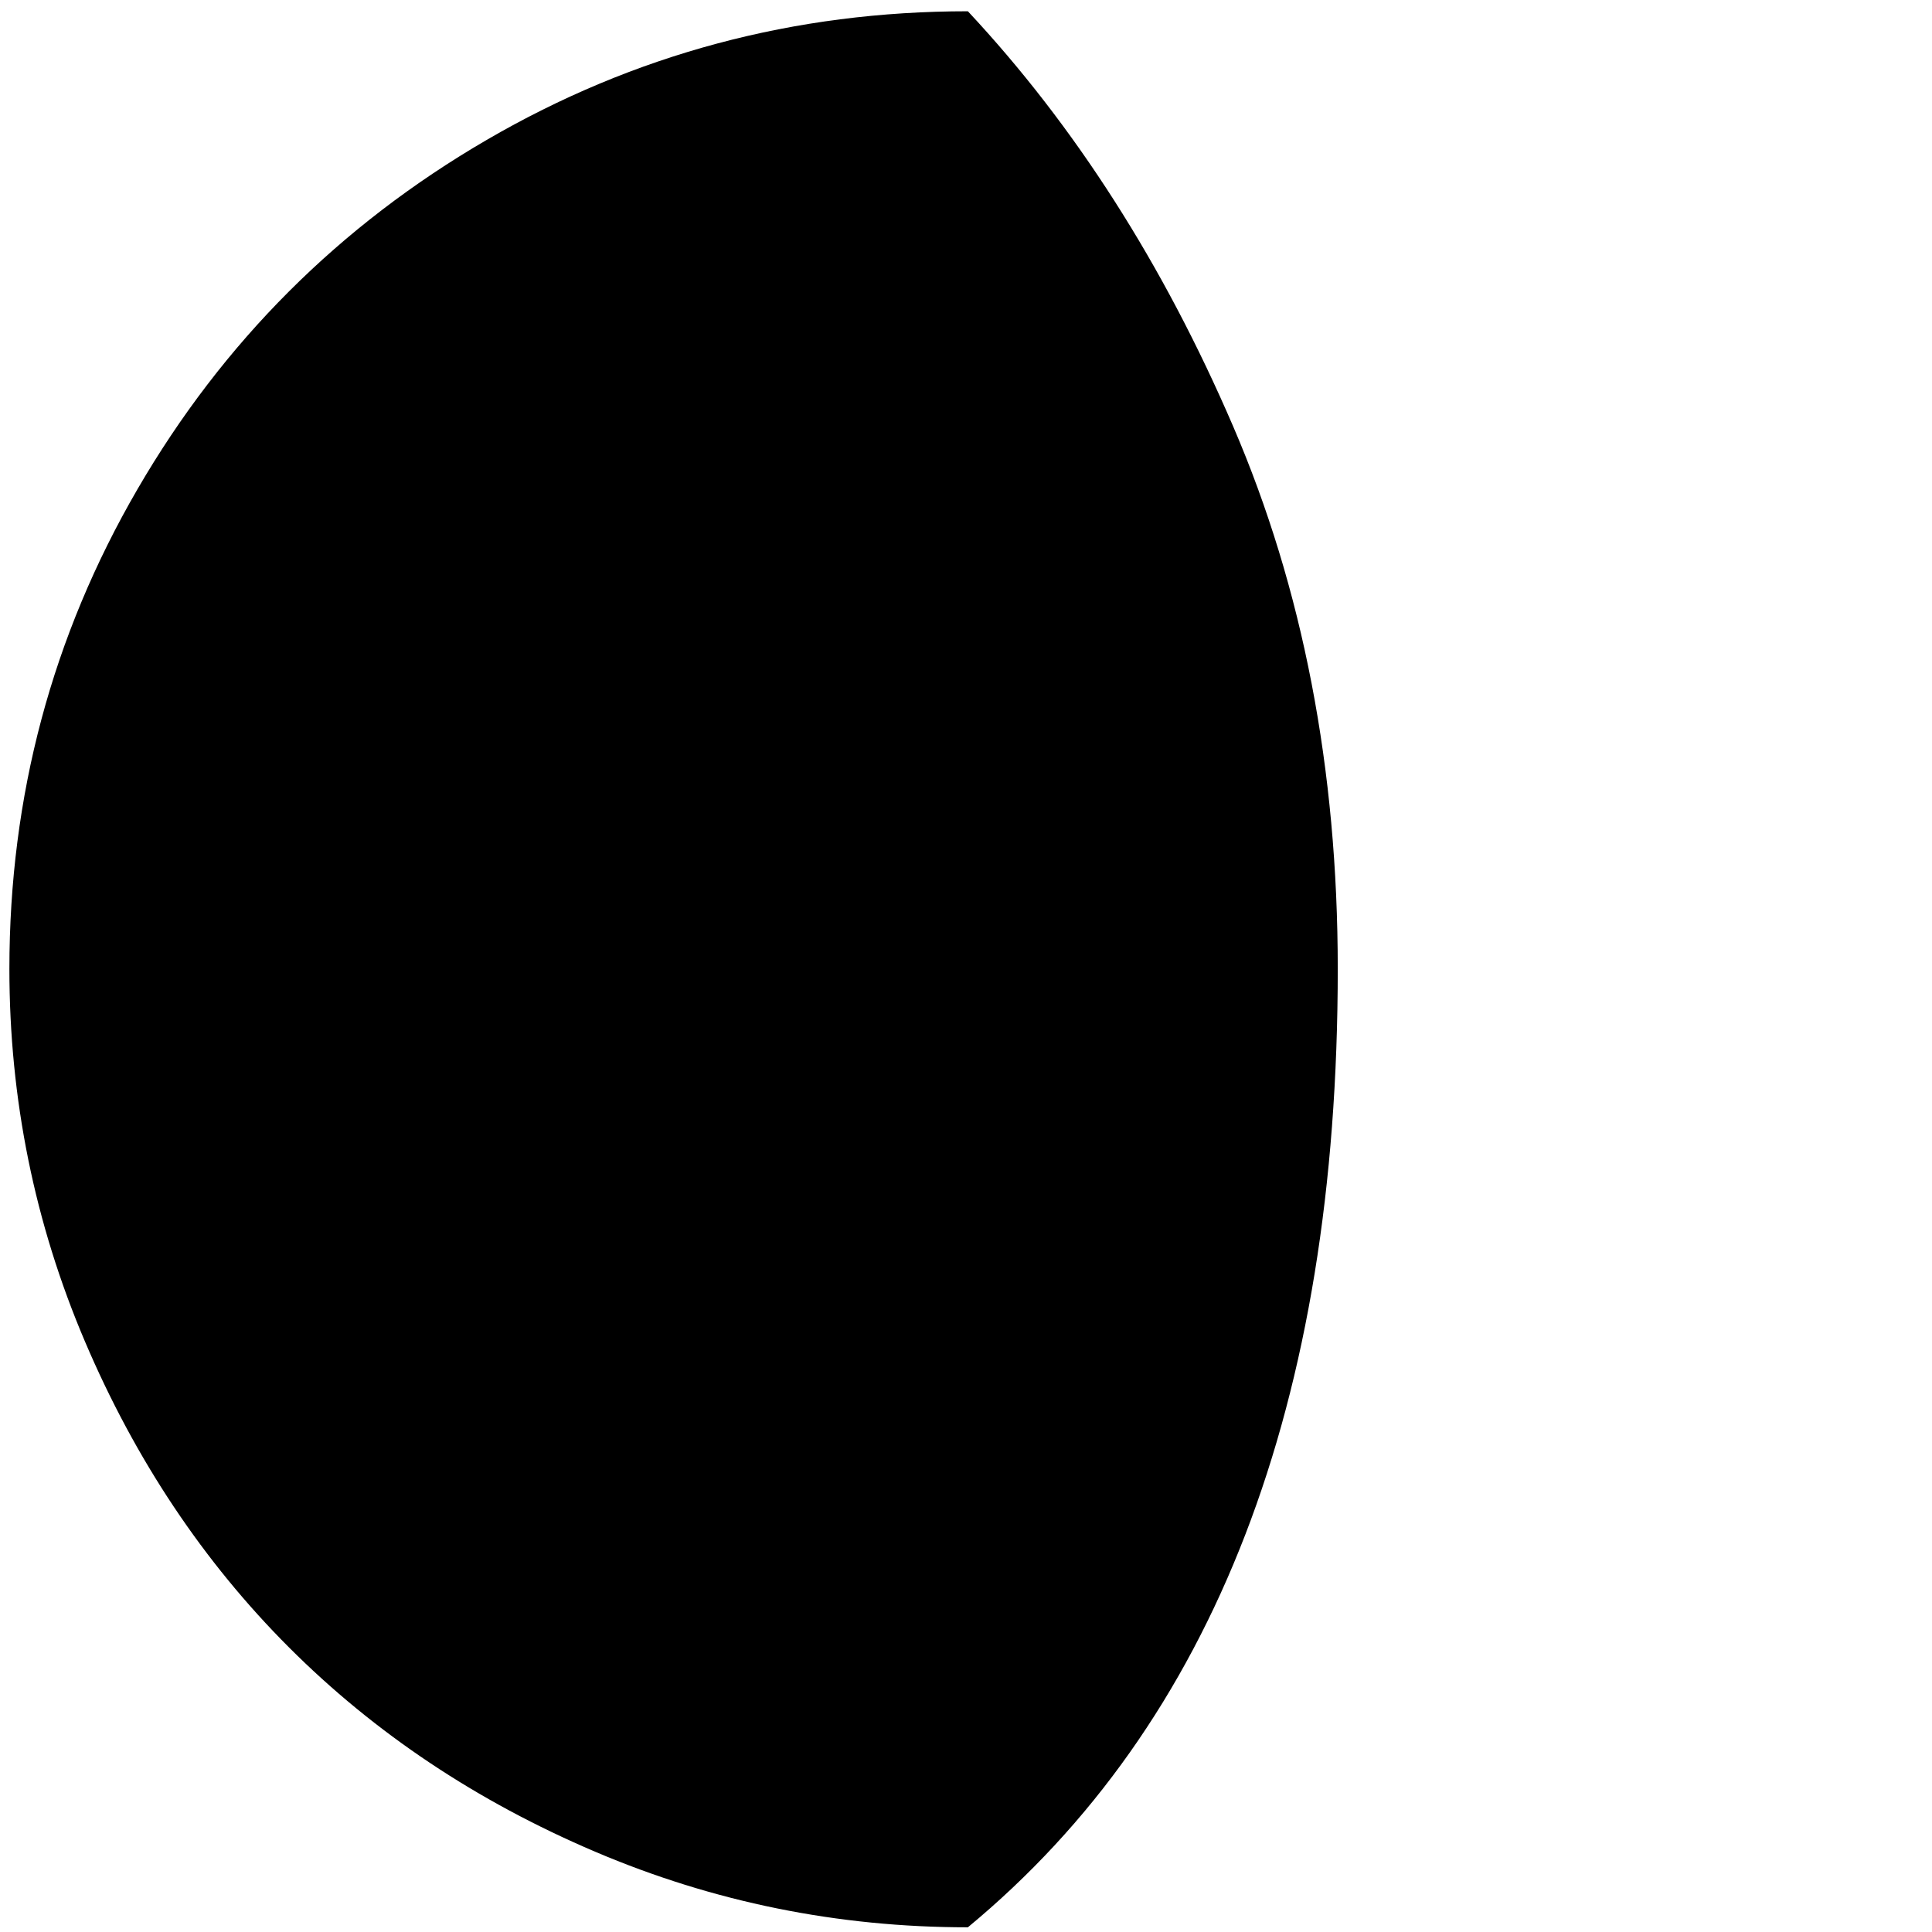 <?xml version="1.0" standalone="no"?>
<!DOCTYPE svg PUBLIC "-//W3C//DTD SVG 1.1//EN" "http://www.w3.org/Graphics/SVG/1.1/DTD/svg11.dtd" >
<svg xmlns="http://www.w3.org/2000/svg" xmlns:xlink="http://www.w3.org/1999/xlink" version="1.1" width="2048" height="2048" viewBox="-10 0 2058 2048">
   <path fill="currentColor"
d="M0 1027q0 208 80.5 397t217.5 326t326 217.5t397 80.5q394 -326 394 -1021q0 -319 -111.5 -578t-282.5 -442q-277 0 -512.5 137t-372 372t-136.5 511z" />
</svg>
